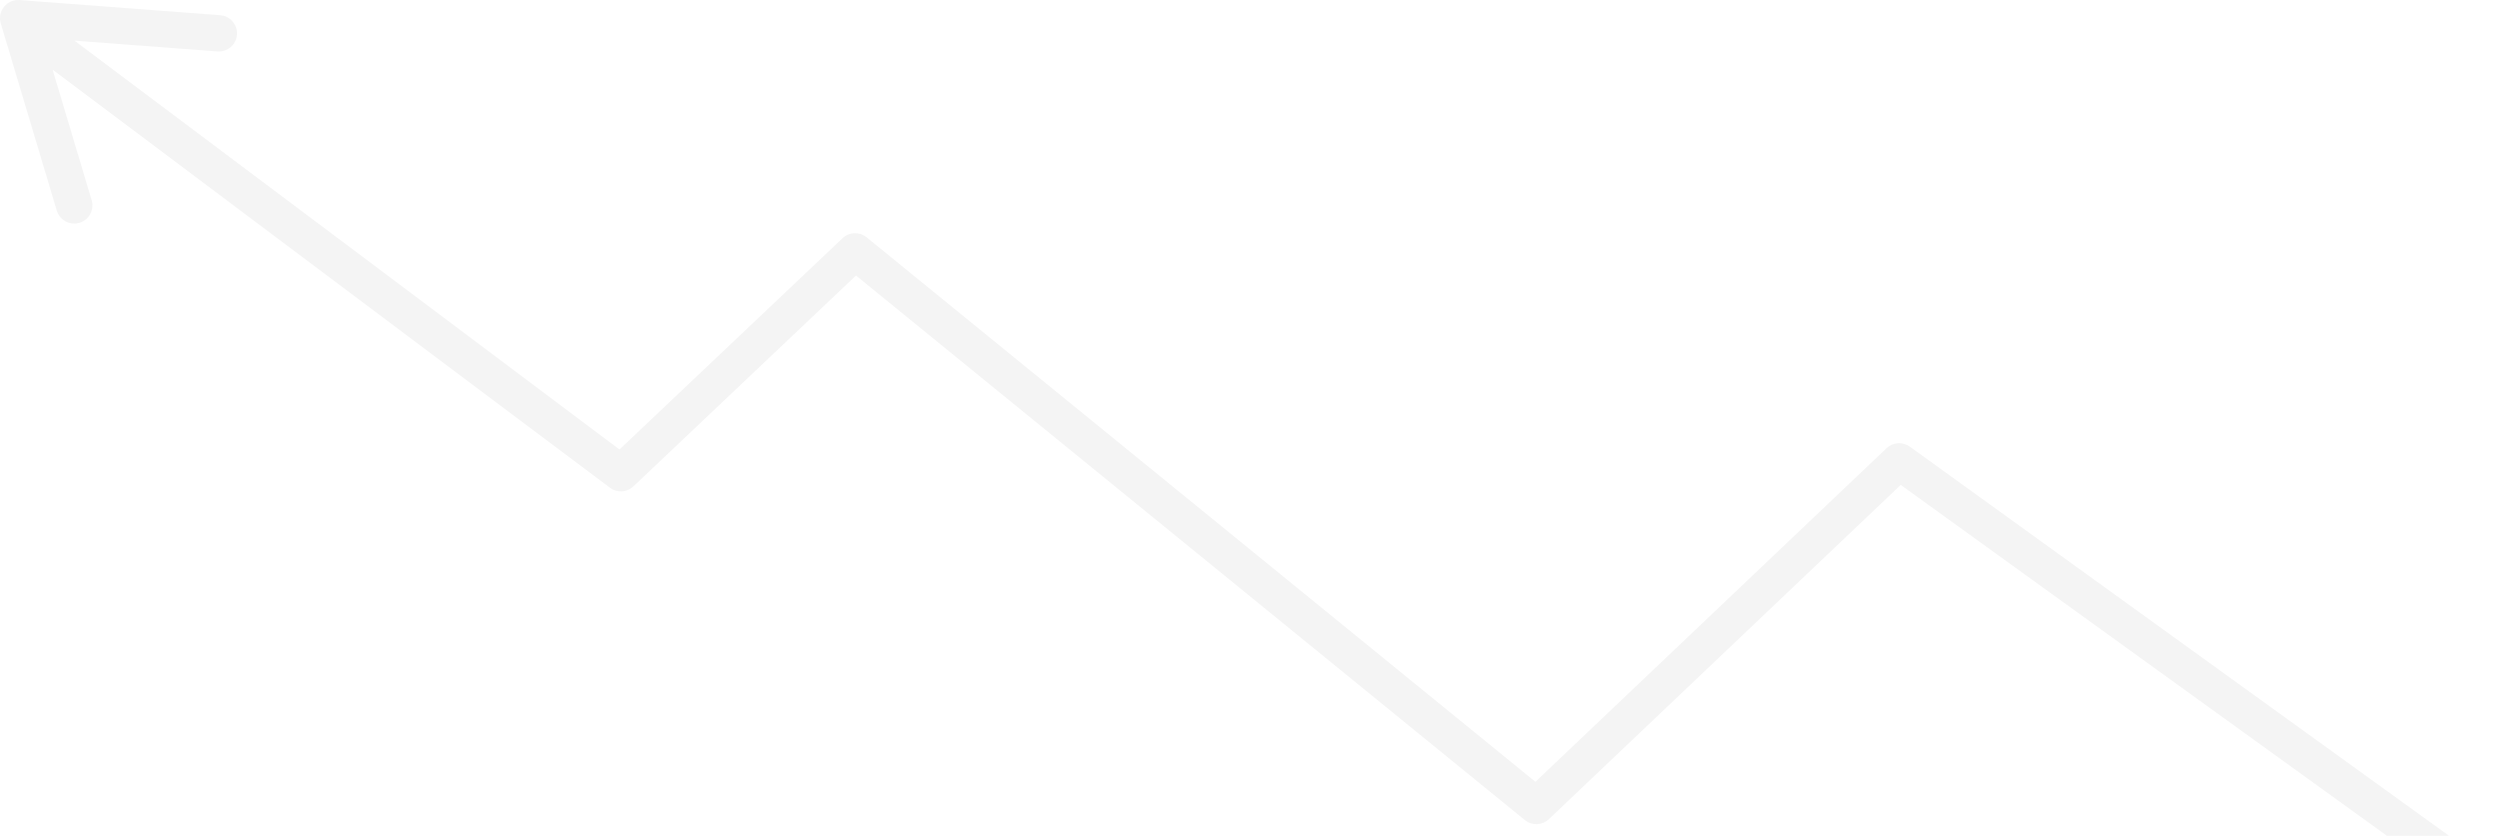 <svg width="350" height="117" viewBox="0 0 350 117" fill="none" xmlns="http://www.w3.org/2000/svg">
<path opacity="0.2" d="M0.565 0.948C1.091 0.295 1.907 -0.056 2.741 0.007L30.829 2.131C32.232 2.238 33.283 3.458 33.176 4.858C33.071 6.258 31.843 7.307 30.444 7.2L10.424 5.687L86.73 62.926L117.959 33.346C118.888 32.465 120.33 32.413 121.323 33.221L214.959 109.453L264.124 62.745C265.012 61.901 266.379 61.81 267.373 62.526L348.945 121.398C350.085 122.22 350.341 123.81 349.516 124.947C349.018 125.636 348.239 126 347.449 126C346.931 126 346.41 125.844 345.958 125.517L266.104 67.884L216.846 114.68C215.917 115.563 214.473 115.619 213.48 114.809L119.84 38.575L88.676 68.094C87.774 68.948 86.385 69.028 85.391 68.282L7.363 9.751L12.834 28.031C13.236 29.377 12.47 30.792 11.122 31.194C10.879 31.267 10.633 31.301 10.392 31.301C9.294 31.301 8.282 30.587 7.951 29.486L0.106 3.268C-0.133 2.466 0.037 1.597 0.563 0.946L0.565 0.948Z" fill="#CCCCCC"/>
</svg>
